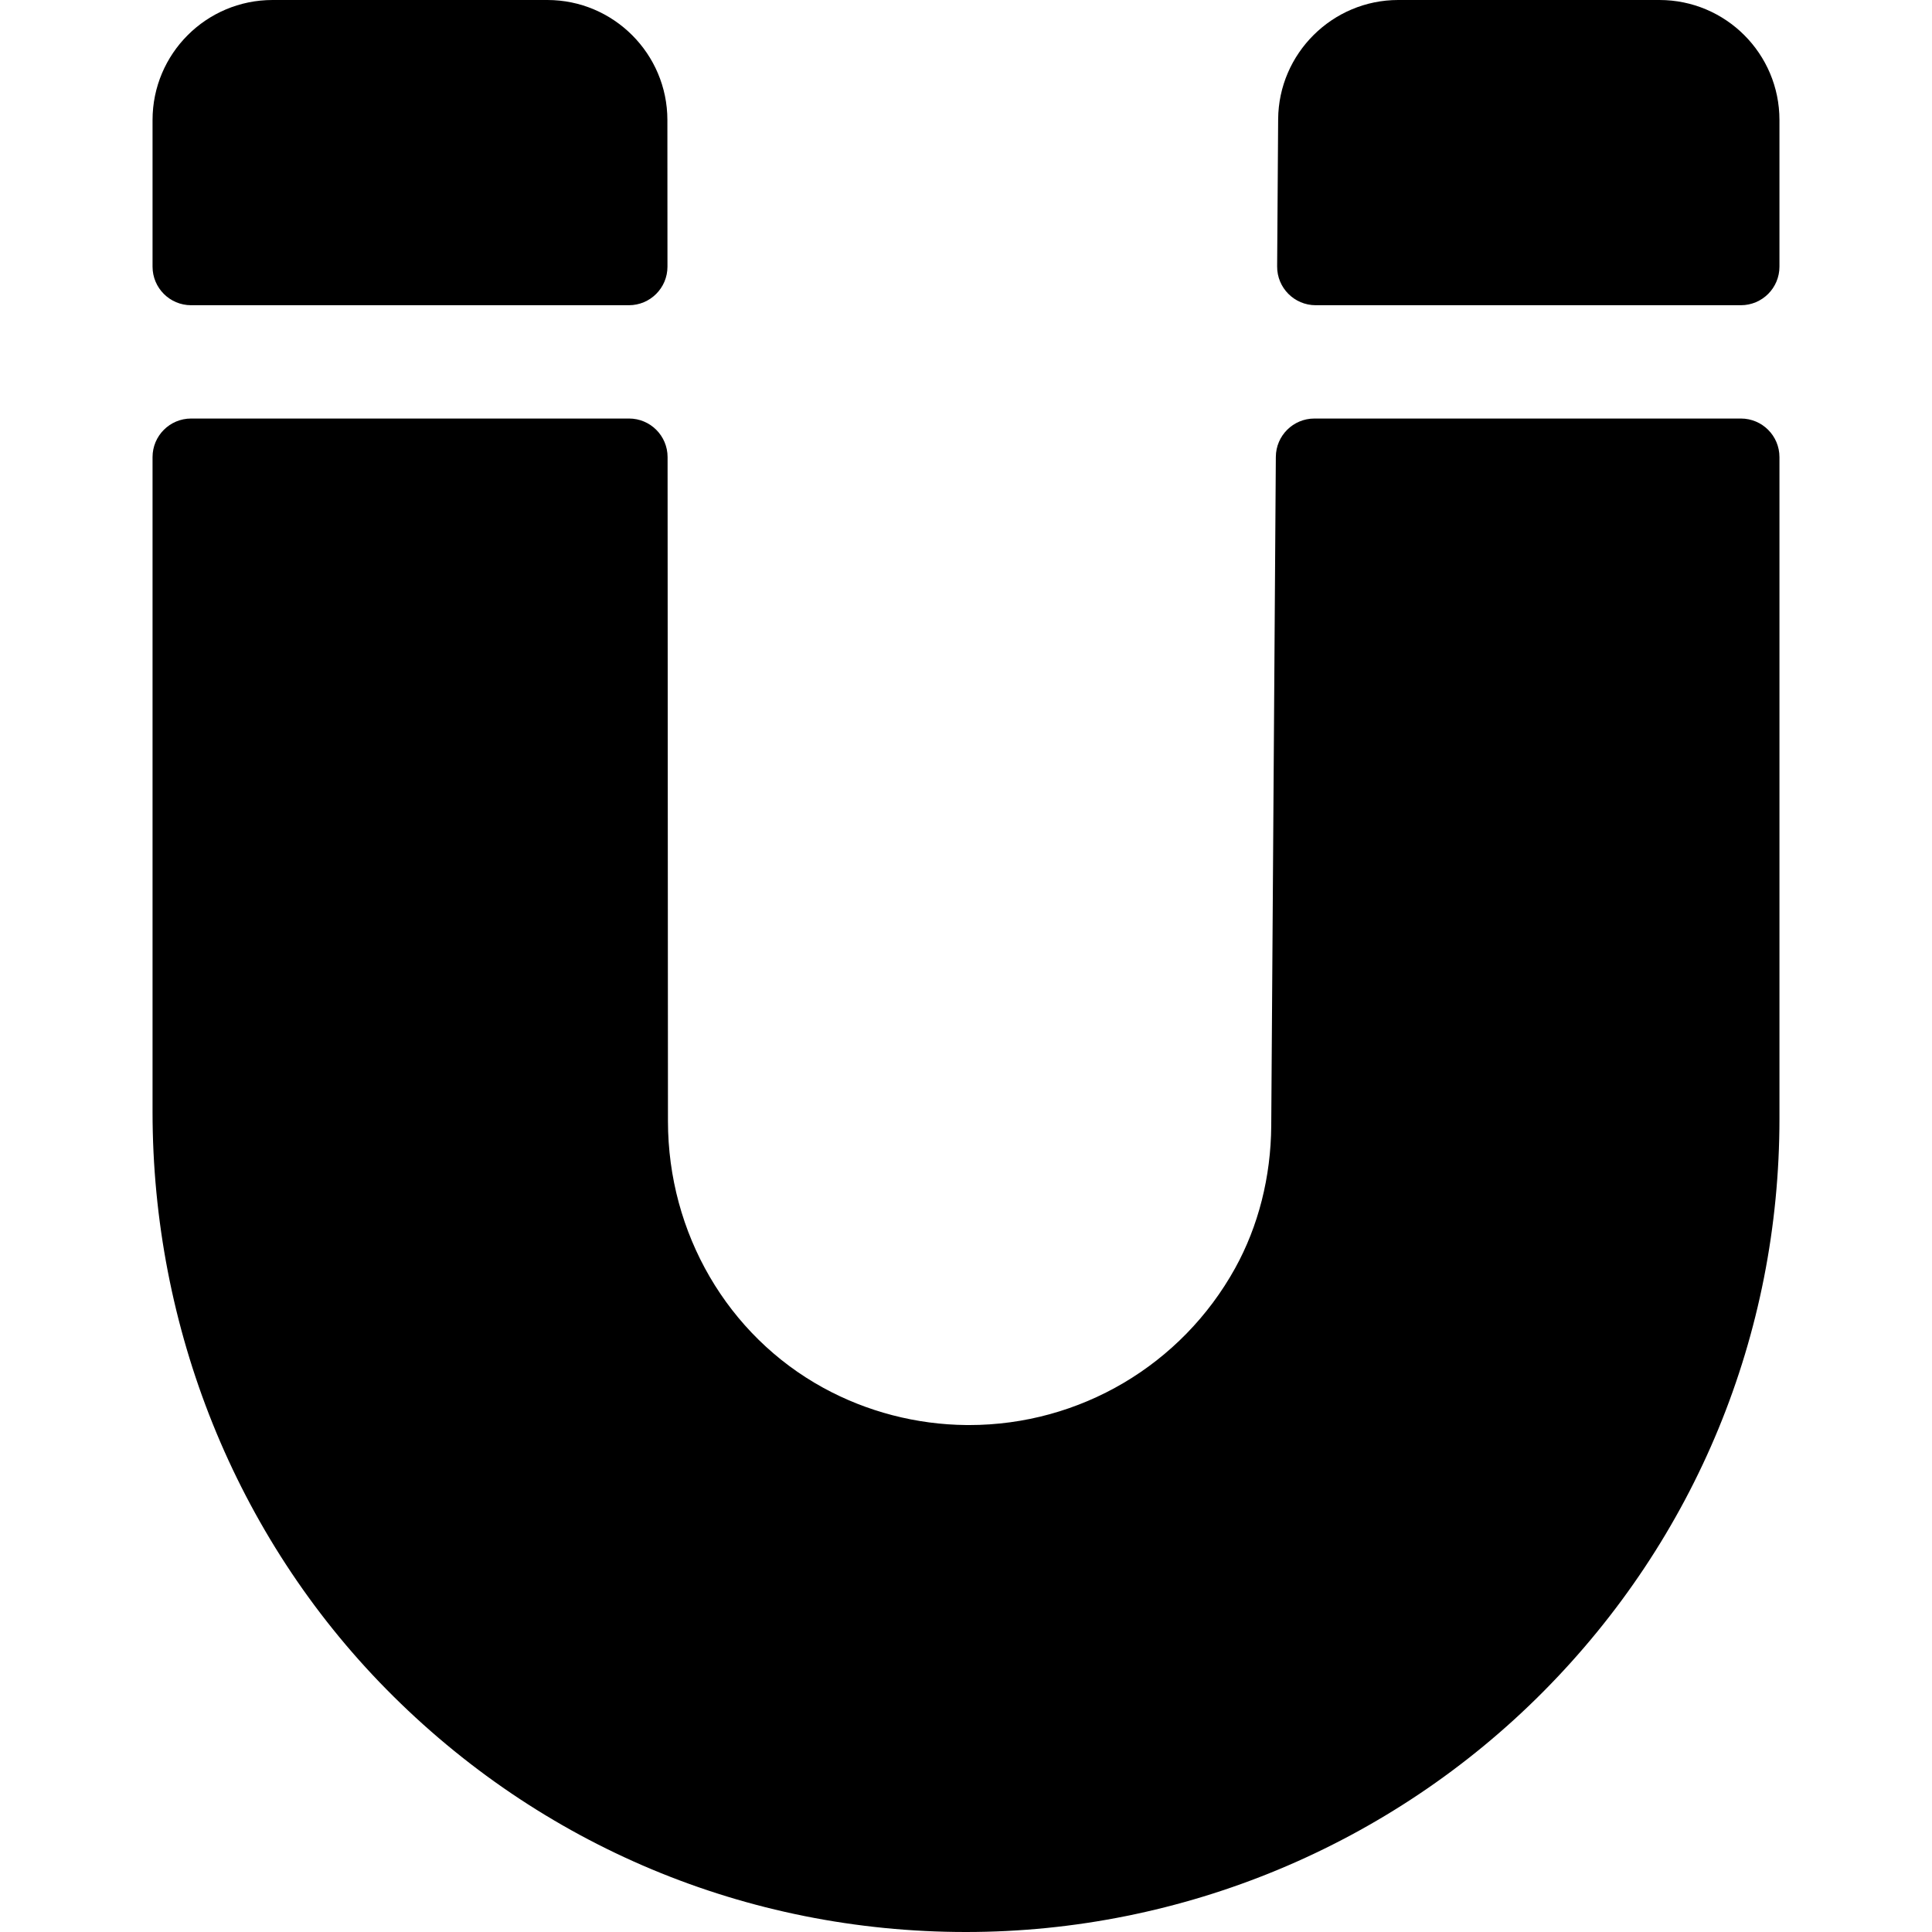 <?xml version="1.0" encoding="iso-8859-1"?>
<!-- Generator: Adobe Illustrator 19.0.0, SVG Export Plug-In . SVG Version: 6.00 Build 0)  -->
<svg xmlns="http://www.w3.org/2000/svg" xmlns:xlink="http://www.w3.org/1999/xlink" version="1.1" id="Capa_1" x="0px" y="0px" viewBox="0 0 511.999 511.999" style="enable-background:new 0 0 511.999 511.999;" xml:space="preserve">
<g>
	<g>
		<path d="M439.765,0H370.53c-17.419,0-31.688,14.171-31.807,31.589l-0.268,39.007c-0.039,5.672,4.548,10.29,10.219,10.29h112.678    c5.645,0,10.22-4.576,10.22-10.22V31.808C471.573,14.241,457.332,0,439.765,0z"/>
	</g>
</g>
<g>
	<g>
		<path d="M461.353,110.915H348.328v0.001c-5.617,0-10.181,4.533-10.219,10.149l-1.218,177.307    c-0.093,13.532-3.404,26.577-9.577,37.727c-14.217,25.682-41.174,41.555-70.481,41.555c-0.236,0-0.472-0.001-0.709-0.003    c-13.265-0.116-26.396-3.534-37.973-9.883c-25.356-13.906-41.119-40.972-41.136-70.635l-0.1-176.004    c-0.003-5.642-4.578-10.214-10.22-10.214H50.646c-5.645,0-10.22,4.576-10.22,10.22v173.538    c0,57.106,21.879,112.302,61.951,152.988c40.848,41.474,95.478,64.338,153.622,64.338c57.384,0,112.524-22.958,152.963-63.67    c40.381-40.655,62.611-94.57,62.611-151.902V121.135C471.573,115.491,466.997,110.915,461.353,110.915z"/>
	</g>
</g>
<g>
	<g>
		<path d="M176.864,31.791C176.853,14.261,162.585,0,145.055,0h-72.82C54.667,0,40.426,14.241,40.426,31.809v38.858    c0,5.645,4.576,10.22,10.22,10.22h116.019c5.647,0,10.223-4.58,10.22-10.225L176.864,31.791z"/>
	</g>
</g>
<g>
</g>
<g>
</g>
<g>
</g>
<g>
</g>
<g>
</g>
<g>
</g>
<g>
</g>
<g>
</g>
<g>
</g>
<g>
</g>
<g>
</g>
<g>
</g>
<g>
</g>
<g>
</g>
<g>
</g>
</svg>
